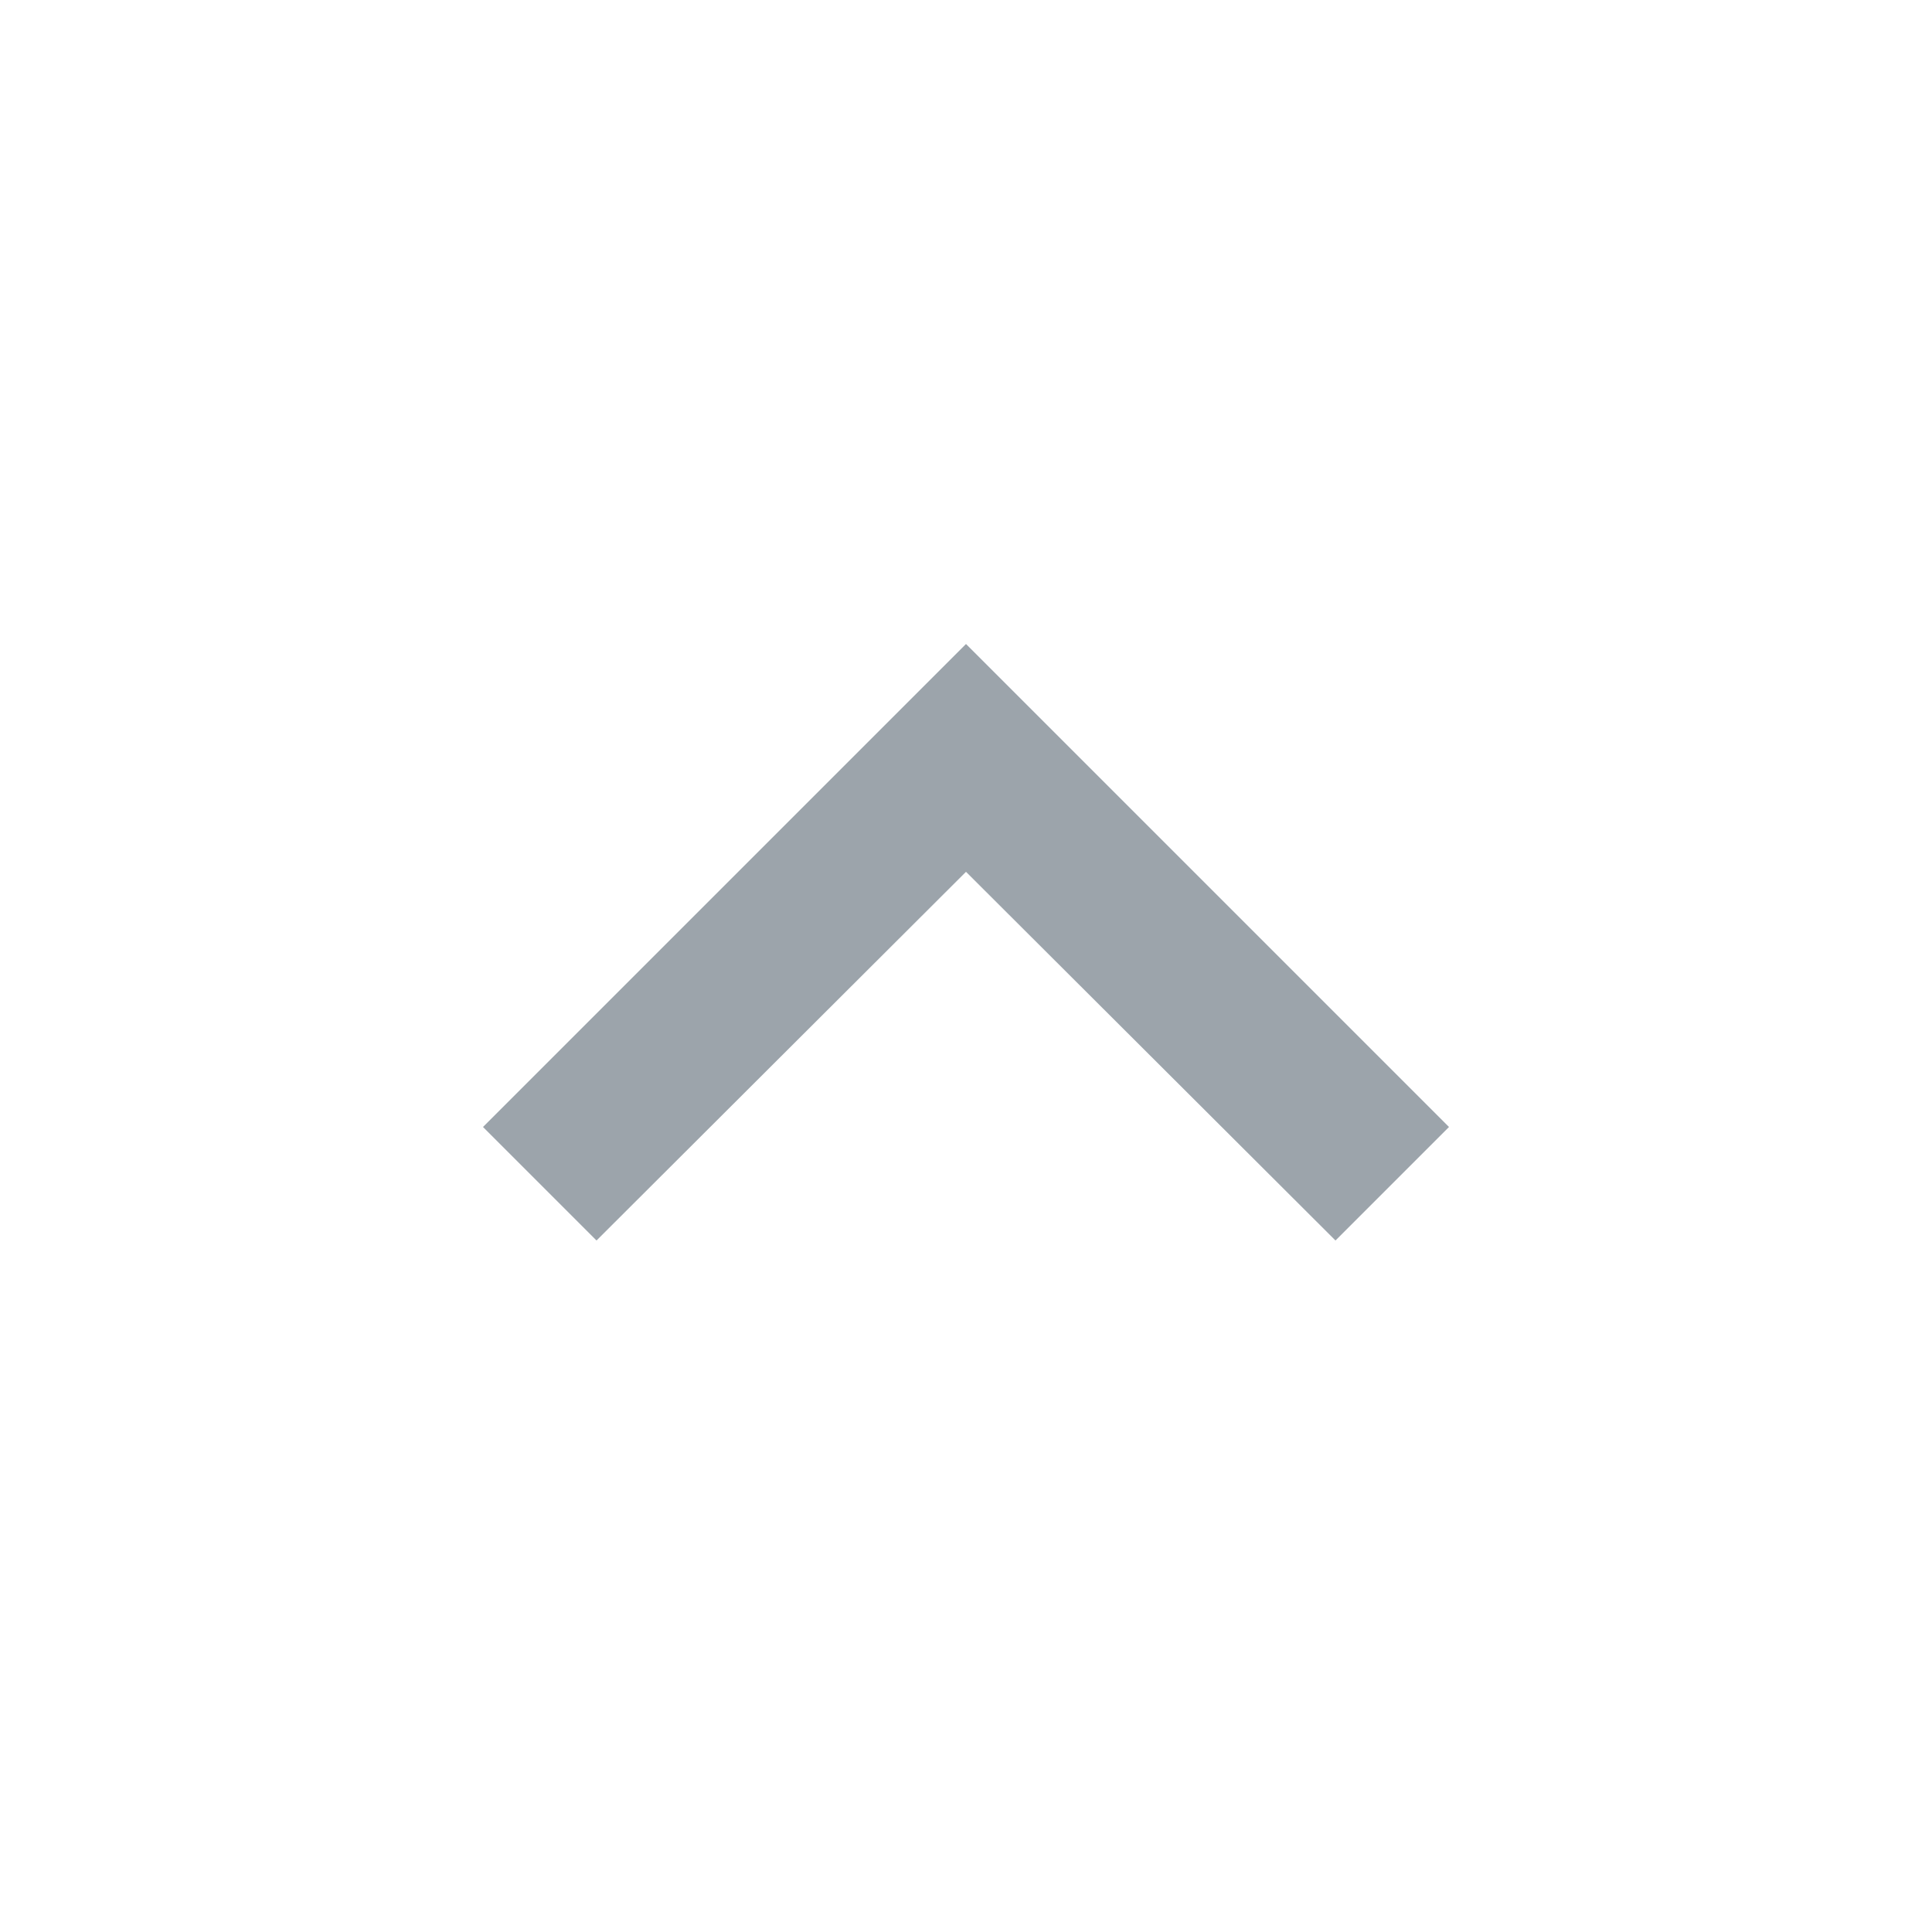 <svg width="24" height="24" viewBox="0 0 24 24" fill="none" xmlns="http://www.w3.org/2000/svg">
<g id="Icon - Next" clip-path="url(#clip0_2955_15555)">
<path id="Vector" d="M16.59 15.41L12 10.83L7.41 15.41L6 14L12 8L18 14L16.59 15.41Z" fill="#9CA4AB"/>
</g>
<defs>
<clipPath id="clip0_2955_15555">
<rect width="24" height="24" fill="white" transform="matrix(1 0 0 -1 0 24)"/>
</clipPath>
</defs>
</svg>
